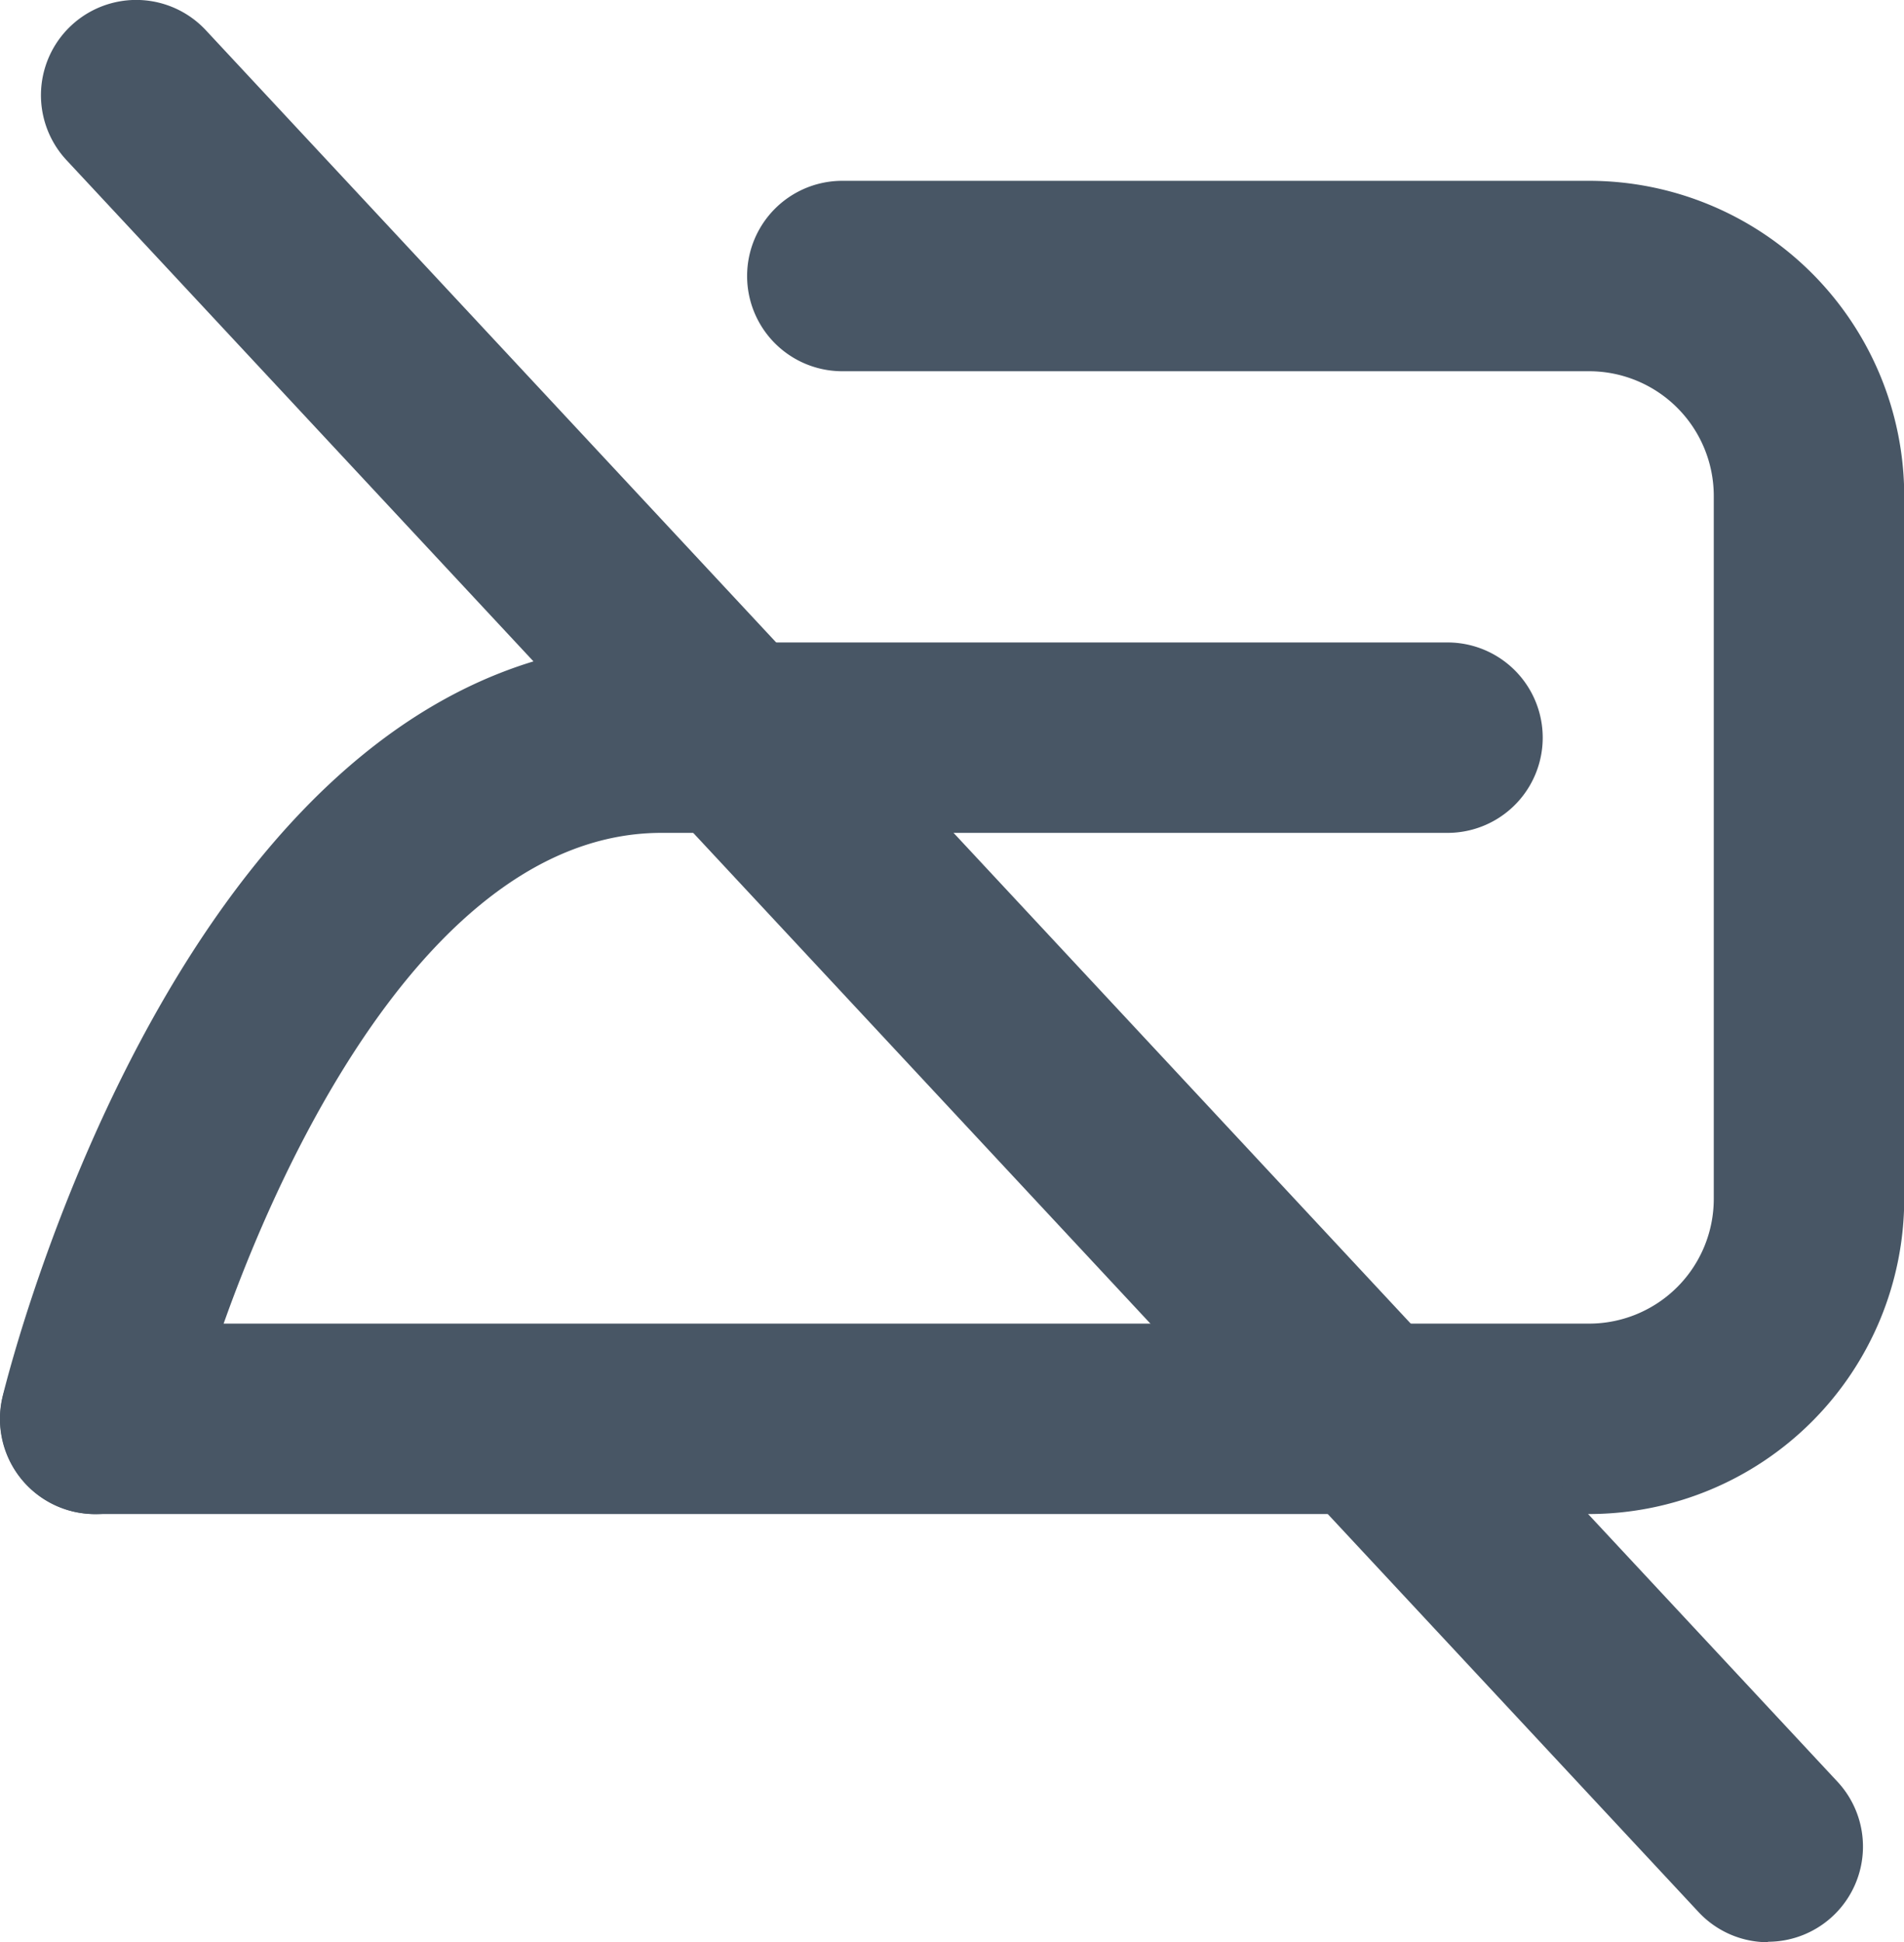 <svg xmlns="http://www.w3.org/2000/svg" width="16.685" height="17.014" viewBox="0 0 16.685 17.014"><defs><style>.a{fill:#485665;}</style></defs><g transform="translate(-237.659 -332.915)"><path class="a" d="M251.585,348.935H238.494a.834.834,0,1,1,0-1.668h13.091a1.093,1.093,0,0,0,1.092-1.092v-6.16a1.093,1.093,0,0,0-1.092-1.091H245.04a.834.834,0,1,1,0-1.668h6.546a2.763,2.763,0,0,1,2.76,2.759v6.16A2.763,2.763,0,0,1,251.585,348.935Z" transform="translate(0 -2.757)"/><path class="a" d="M238.494,355.969a.853.853,0,0,1-.2-.024.834.834,0,0,1-.612-1.007c.065-.269,1.657-6.605,5.774-6.605h6.888a.834.834,0,1,1,0,1.668h-6.888c-2.333,0-3.788,3.85-4.153,5.333A.835.835,0,0,1,238.494,355.969Z" transform="translate(0 -9.79)"/><path class="a" d="M253.775,349.929a.831.831,0,0,1-.61-.266l-14.3-15.345a.834.834,0,1,1,1.221-1.138l14.3,15.345a.834.834,0,0,1-.61,1.4Z" transform="translate(-0.623)"/></g></svg>